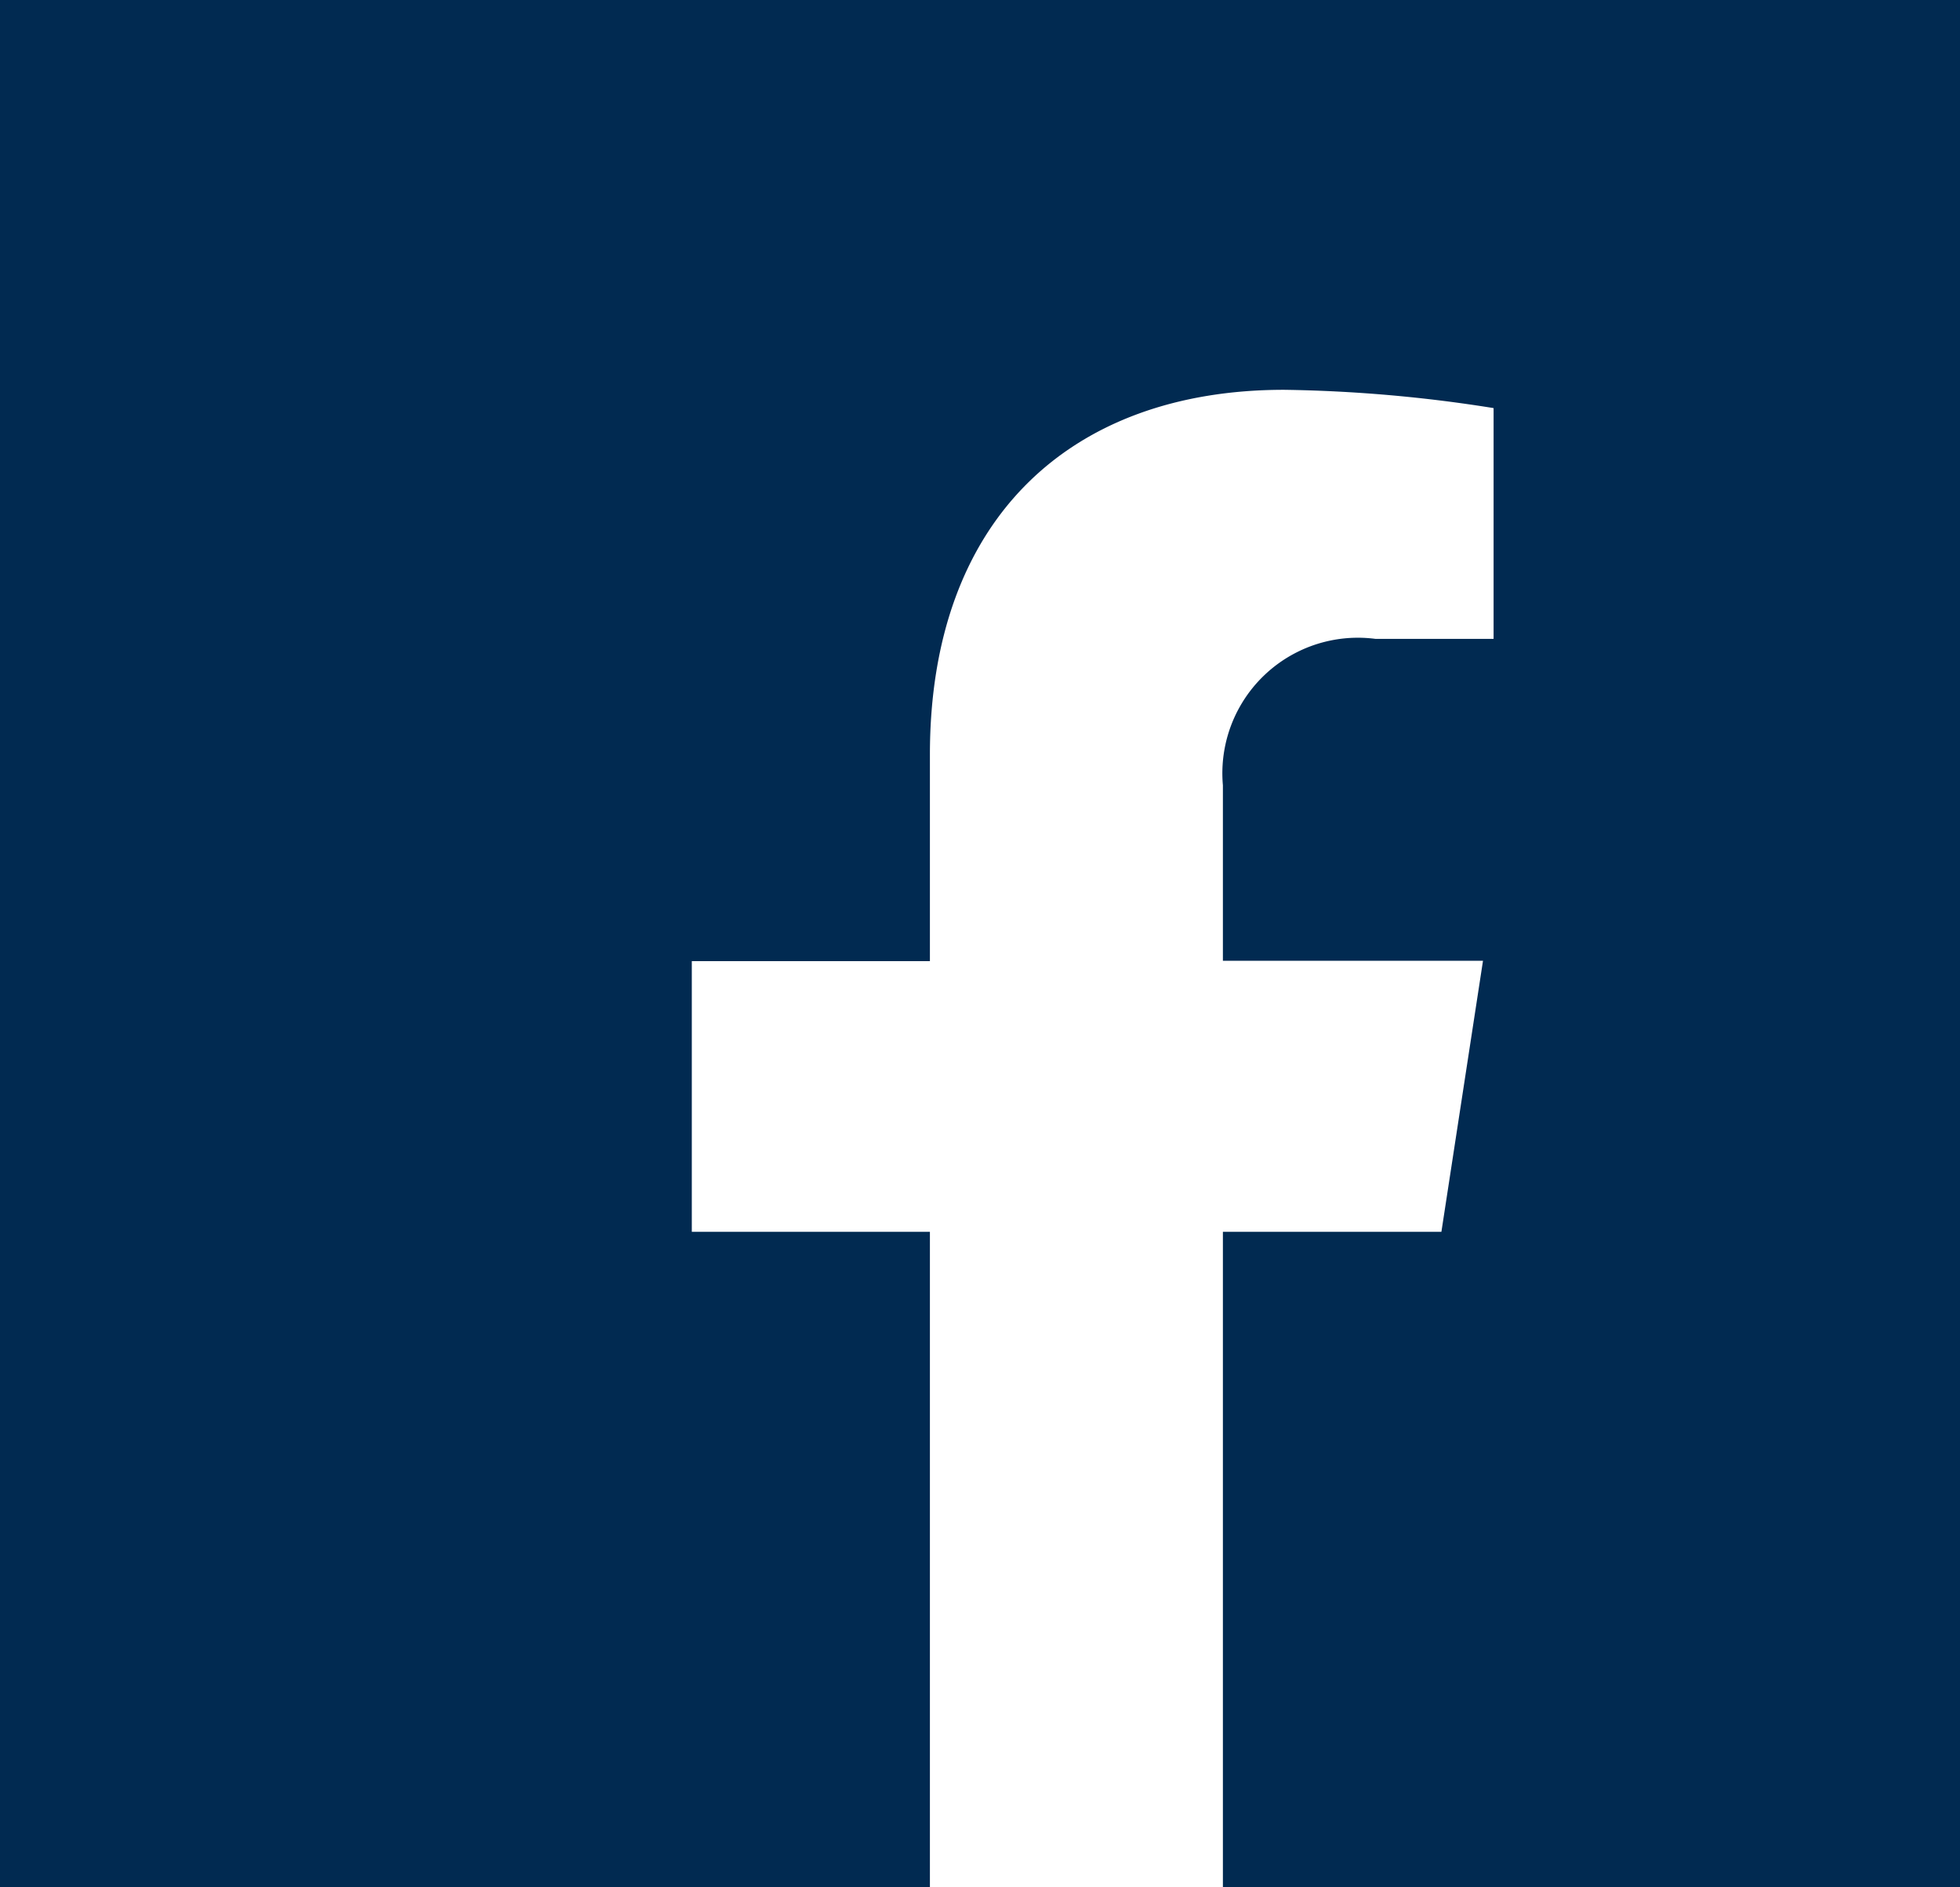 <svg xmlns="http://www.w3.org/2000/svg" width="27" height="26" viewBox="0 0 27 26"><g transform="translate(0.435)"><rect width="27" height="26" transform="translate(-0.435)" fill="#012a51"/><path d="M11.935,11.6l.573-3.734H8.925V5.448a1.867,1.867,0,0,1,2.1-2.017h1.629V.252A19.861,19.861,0,0,0,9.768,0C6.817,0,4.889,1.788,4.889,5.025V7.871H1.609V11.6H4.889V20.63H8.925V11.6Z" transform="translate(7.486 5.37)" fill="#fff"/></g></svg>